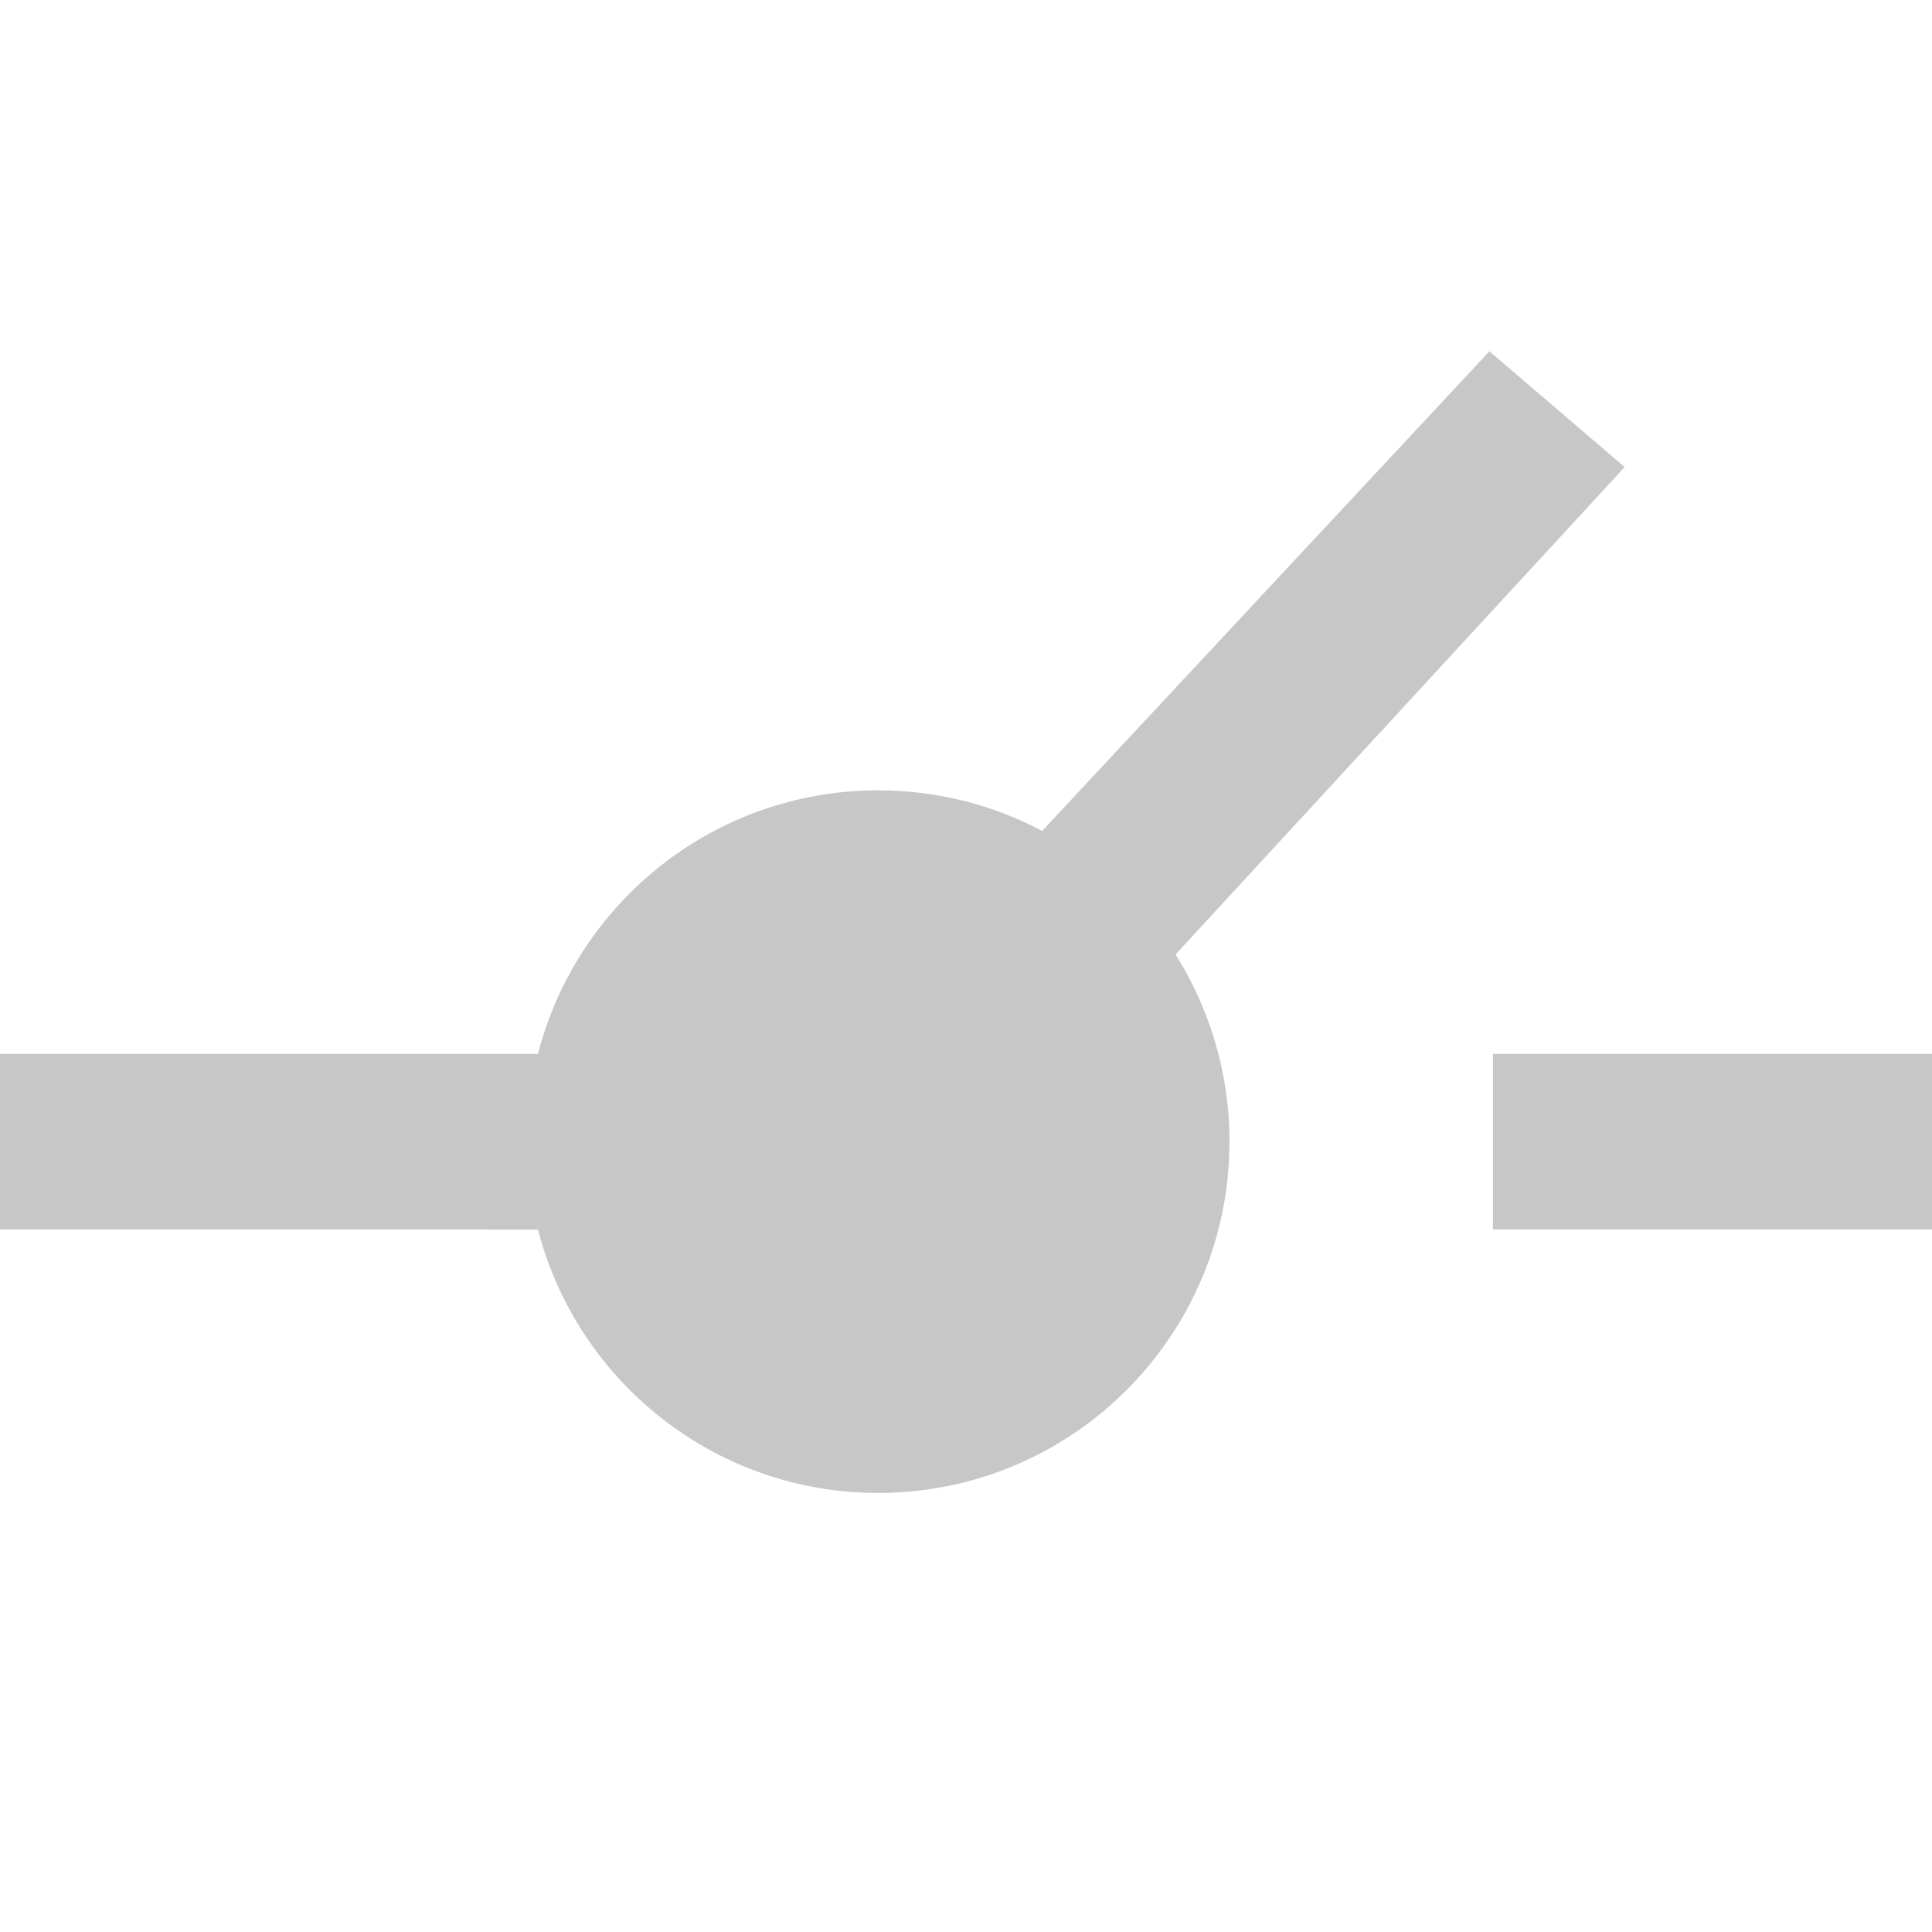 <svg width="24" height="24" viewBox="0 0 24 24" fill="none" xmlns="http://www.w3.org/2000/svg">
<path fill-rule="evenodd" clip-rule="evenodd" d="M18.502 4.364L20.182 5.802L14.603 11.857C15.027 12.53 15.273 13.328 15.273 14.182C15.273 16.592 13.319 18.546 10.909 18.546C8.876 18.546 7.168 17.155 6.683 15.274L0 15.273V13.091L6.683 13.091C7.167 11.209 8.876 9.818 10.909 9.818C11.645 9.818 12.338 10 12.946 10.322L18.502 4.364ZM24 13.091V15.273H18.546V13.091H24Z" fill="#C7C7C7"/>
</svg>
